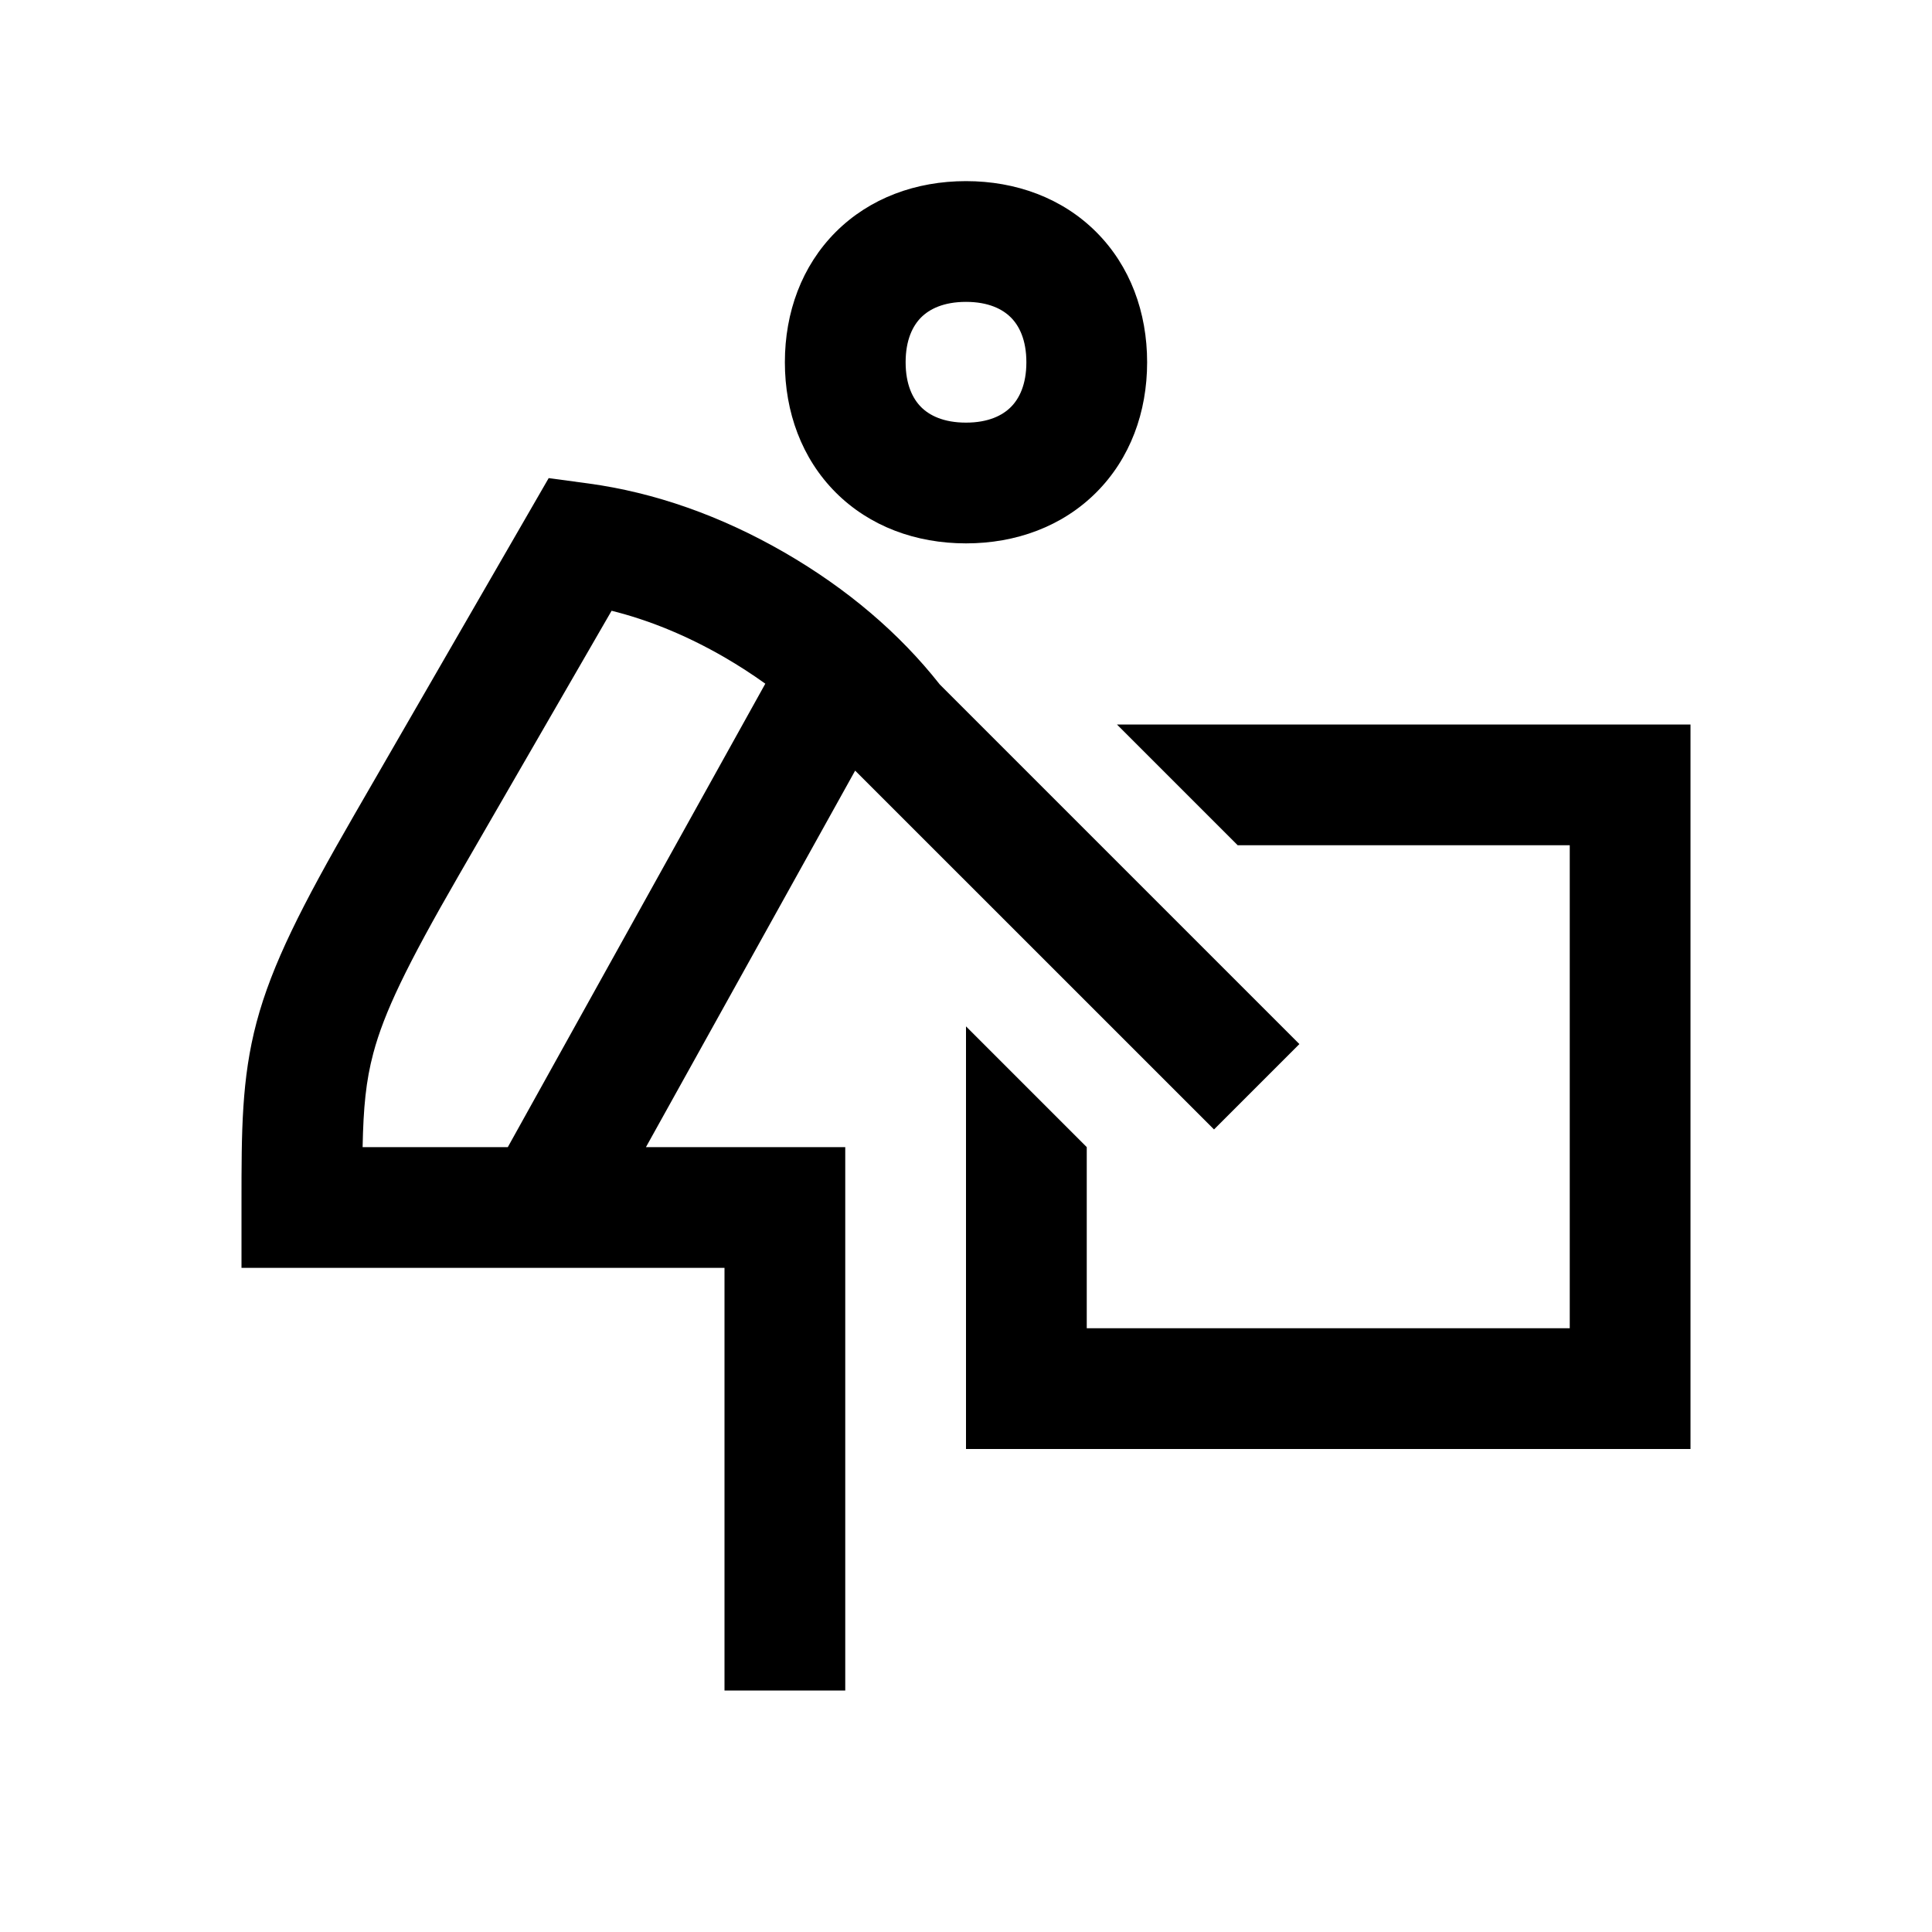 <svg width="48" height="48" viewBox="0 0 32 32" xmlns="http://www.w3.org/2000/svg"><path d="M13.842 3.843C14.405 3.28 15.172 3 16 3C16.827 3 17.594 3.28 18.157 3.843C18.72 4.406 19 5.173 19 6C19 6.827 18.72 7.594 18.157 8.157C17.594 8.72 16.827 9 16 9C15.172 9 14.405 8.72 13.842 8.157C13.28 7.594 13 6.827 13 6C13 5.173 13.28 4.406 13.842 3.843ZM15.257 5.257C15.12 5.394 15 5.627 15 6C15 6.373 15.12 6.606 15.257 6.743C15.394 6.88 15.627 7 16 7C16.372 7 16.605 6.88 16.742 6.743C16.88 6.606 17 6.373 17 6C17 5.627 16.88 5.394 16.742 5.257C16.605 5.12 16.372 5 16 5C15.627 5 15.394 5.12 15.257 5.257Z" fill="#000000" class="bmwfcol"/><path d="M5.866 13.5L9.088 7.919L9.754 8.009C10.843 8.158 11.936 8.541 12.995 9.152C14.033 9.752 14.898 10.489 15.565 11.336L21.522 17.293L20.108 18.707L14.164 12.764L10.699 19H14V28H12V21H4L4 19.914C4 18.74 4 17.87 4.25 16.93C4.504 15.976 5.001 14.999 5.866 13.5ZM8.411 19L12.676 11.324C12.463 11.171 12.236 11.024 11.995 10.884C11.364 10.52 10.739 10.268 10.13 10.116L7.598 14.5C6.731 16.002 6.362 16.774 6.183 17.445C6.06 17.907 6.019 18.344 6.006 19H8.411Z" fill="#000000" class="bmwfcol"/><path d="M28 12H18.5L20.5 14H26V22H18V19L16 17V24H28V12Z" fill="#000000" class="bmwfcol"/><title>lifting-person_rg_48</title></svg>